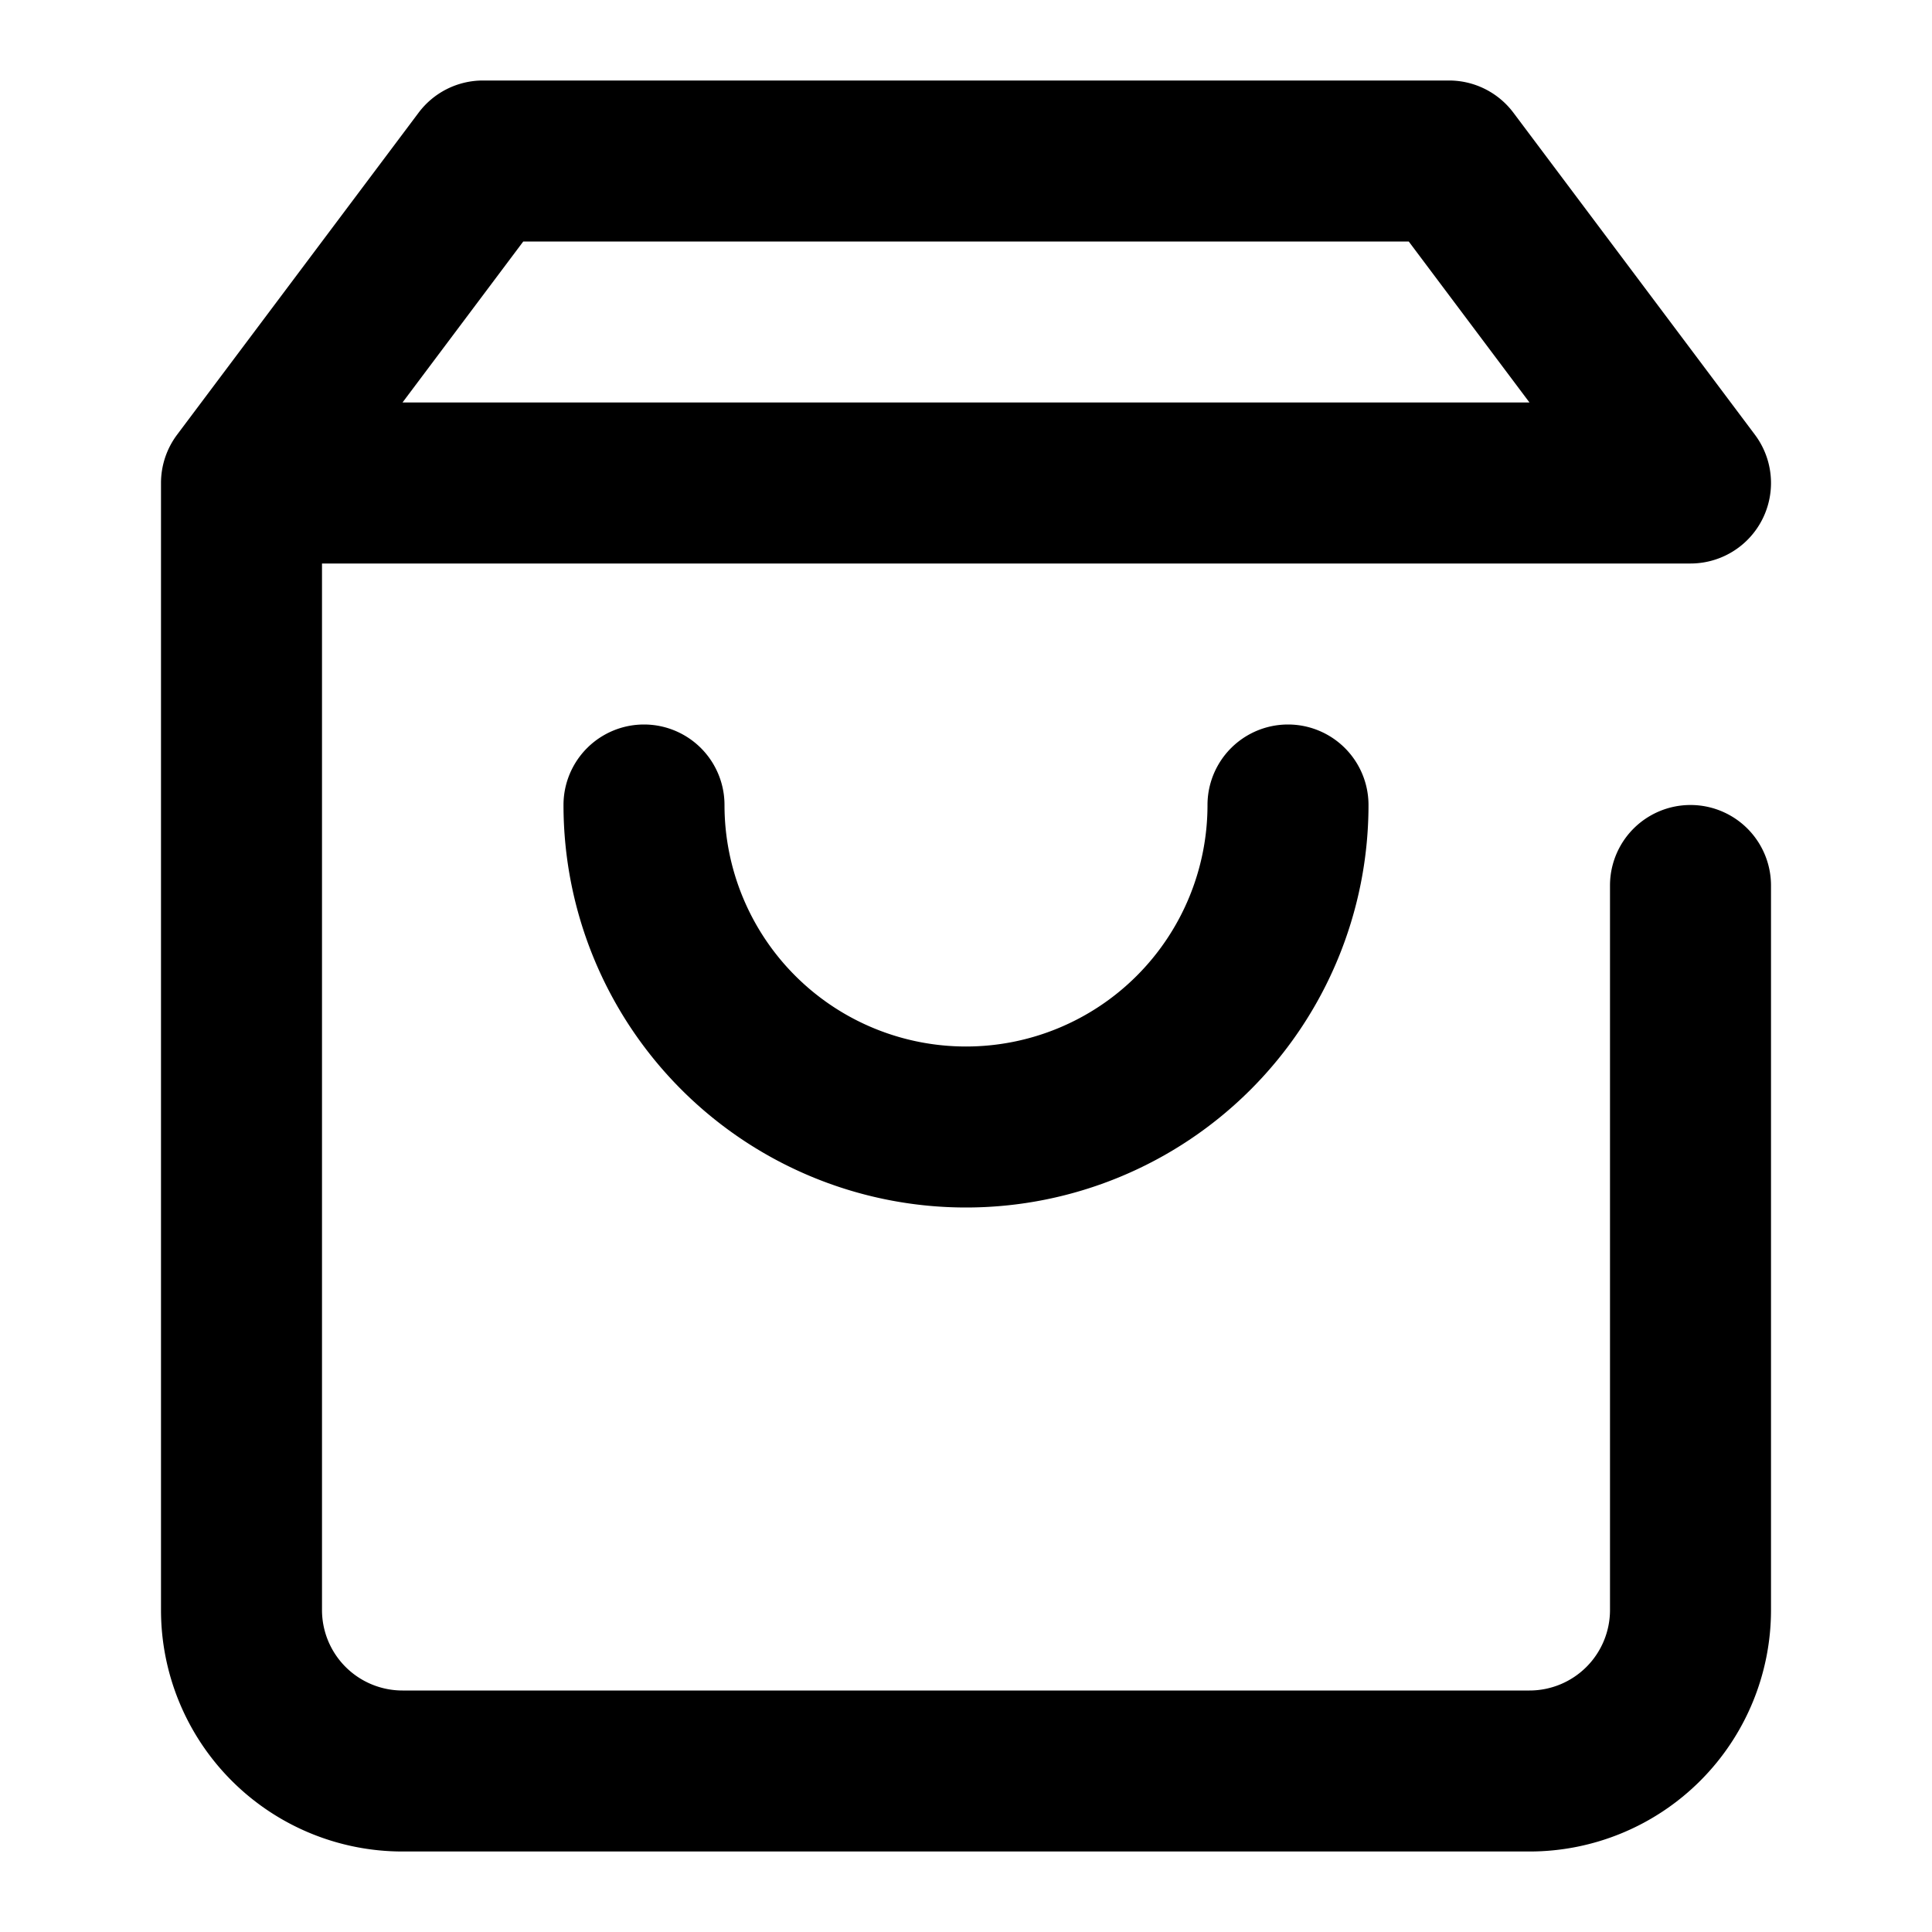 <svg viewBox="0 0 24 24" xmlns="http://www.w3.org/2000/svg" role="icon">
    <title>
        Icon/shoppingbag
    </title>
    <path d="M4 7v13a1 1 0 001 1h14a1 1 0 001-1v-9a1 1 0 012 0v9a3 3 0 01-3 3H5a3 3 0 01-3-3V6a1 1 0 01.2-.6l3-4A1 1 0 016 1h12a1 1 0 01.8.4l3 4a1 1 0 01-.81 1.6H4zm15-2l-1.5-2h-11L5 5h14zm-4 5a1 1 0 012 0 5 5 0 01-10 0 1 1 0 112 0 3 3 0 006 0z"/>
</svg>
